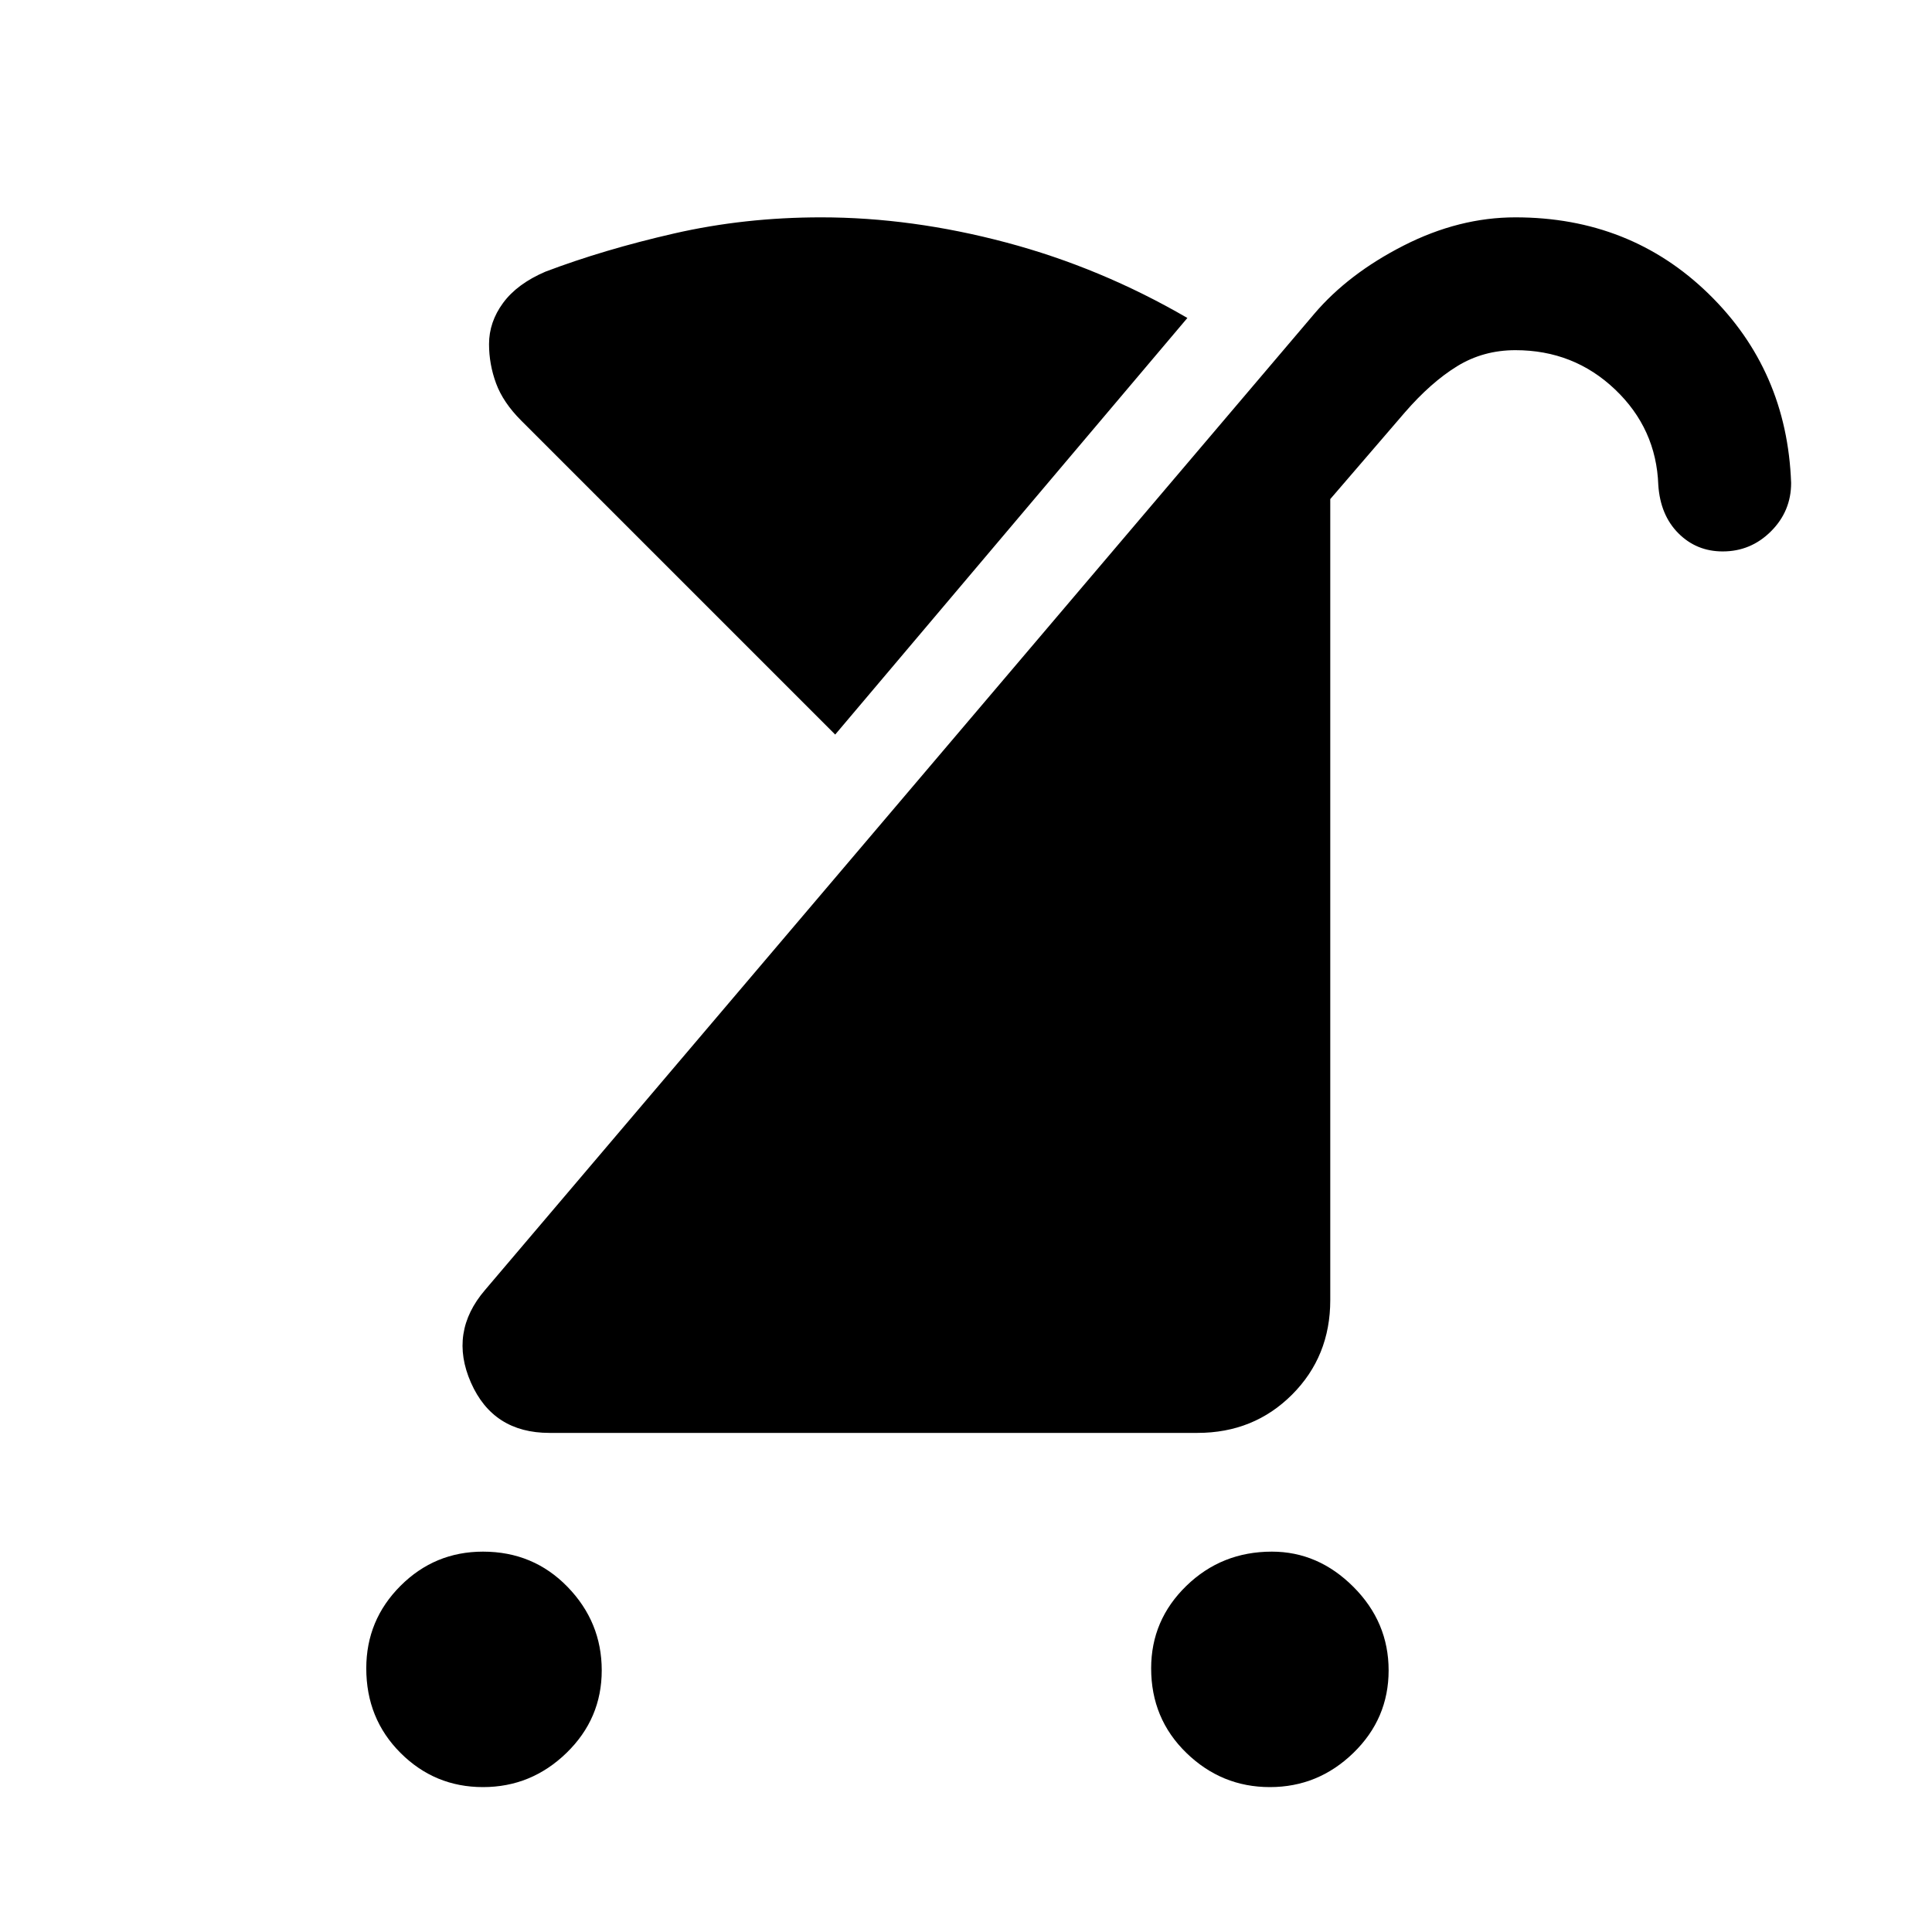 <svg xmlns="http://www.w3.org/2000/svg" height="48" width="48"><path d="M31.55 44.4Q30.35 44.4 29.475 43.55Q28.6 42.7 28.6 41.45Q28.6 40.25 29.475 39.4Q30.35 38.55 31.6 38.55Q32.75 38.55 33.625 39.425Q34.5 40.3 34.5 41.5Q34.5 42.7 33.625 43.55Q32.75 44.4 31.55 44.4ZM12 44.4Q10.8 44.4 9.95 43.55Q9.1 42.7 9.1 41.45Q9.1 40.25 9.95 39.4Q10.8 38.55 12 38.55Q13.25 38.55 14.1 39.425Q14.95 40.3 14.95 41.5Q14.95 42.7 14.075 43.55Q13.2 44.4 12 44.4ZM13.65 35.6Q12.25 35.6 11.7 34.35Q11.15 33.1 12.05 32.05L32.65 7.8Q33.5 6.8 34.875 6.1Q36.25 5.4 37.65 5.4Q40.5 5.4 42.45 7.3Q44.4 9.2 44.5 12Q44.5 12.7 44 13.2Q43.5 13.7 42.8 13.7Q42.15 13.7 41.7 13.25Q41.25 12.8 41.2 12.05Q41.15 10.65 40.125 9.675Q39.1 8.7 37.65 8.7Q36.85 8.7 36.2 9.1Q35.55 9.5 34.9 10.25L33.05 12.4V32.3Q33.05 33.7 32.1 34.65Q31.15 35.6 29.75 35.6ZM20.75 18.25 12.95 10.45Q12.5 10 12.325 9.525Q12.15 9.05 12.15 8.55Q12.15 8 12.5 7.525Q12.85 7.05 13.55 6.75Q15 6.2 16.75 5.8Q18.5 5.4 20.4 5.4Q22.65 5.4 25 6.025Q27.35 6.65 29.5 7.9Z"/></svg>